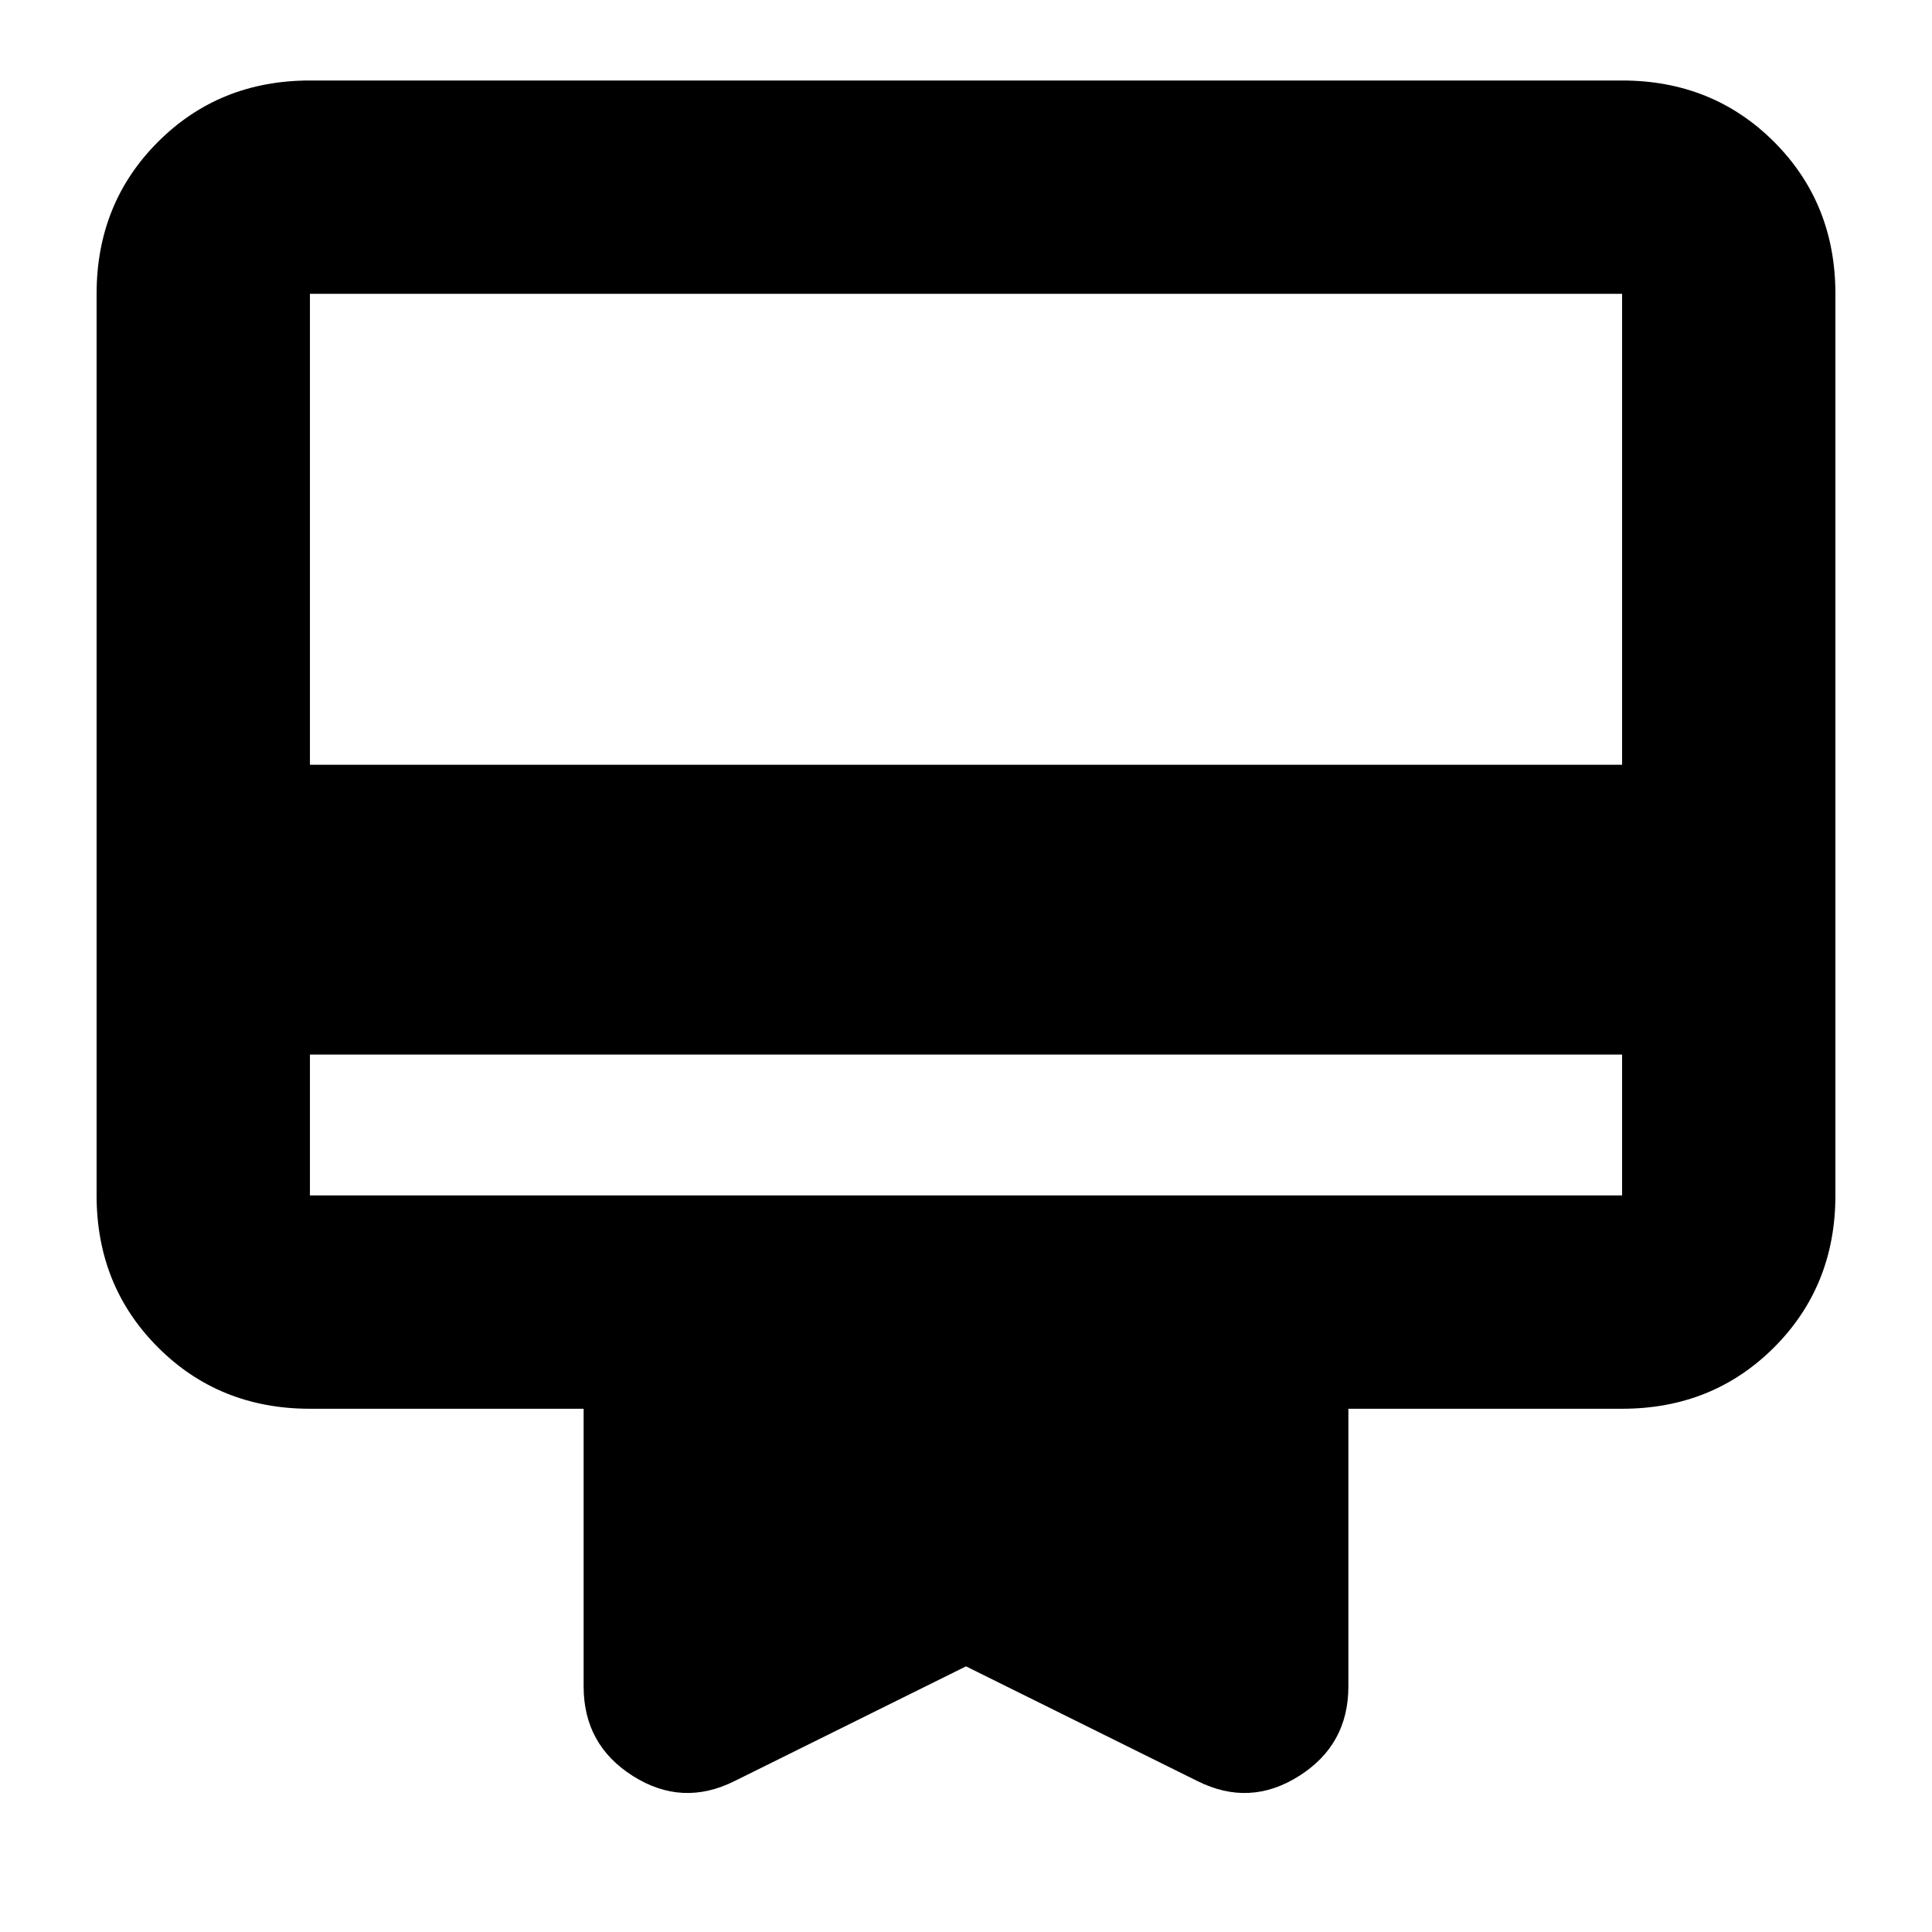 <svg xmlns="http://www.w3.org/2000/svg" height="24" width="24"><path d="M3.85 13.1v1.75h16.3V13.1Zm5.275 9.025q-.65.325-1.263-.063-.612-.387-.612-1.112V17.5h-3.4q-1.125 0-1.887-.762-.763-.763-.763-1.888V3.65q0-1.125.763-1.888Q2.725 1 3.85 1h16.3q1.125 0 1.888.762.762.763.762 1.888v11.2q0 1.125-.762 1.888-.763.762-1.888.762h-3.4v3.45q0 .725-.613 1.112-.612.388-1.262.063L12 20.7ZM3.85 9.5h16.3V3.65H3.85Zm0 5.35V3.65v11.2Z"/></svg>